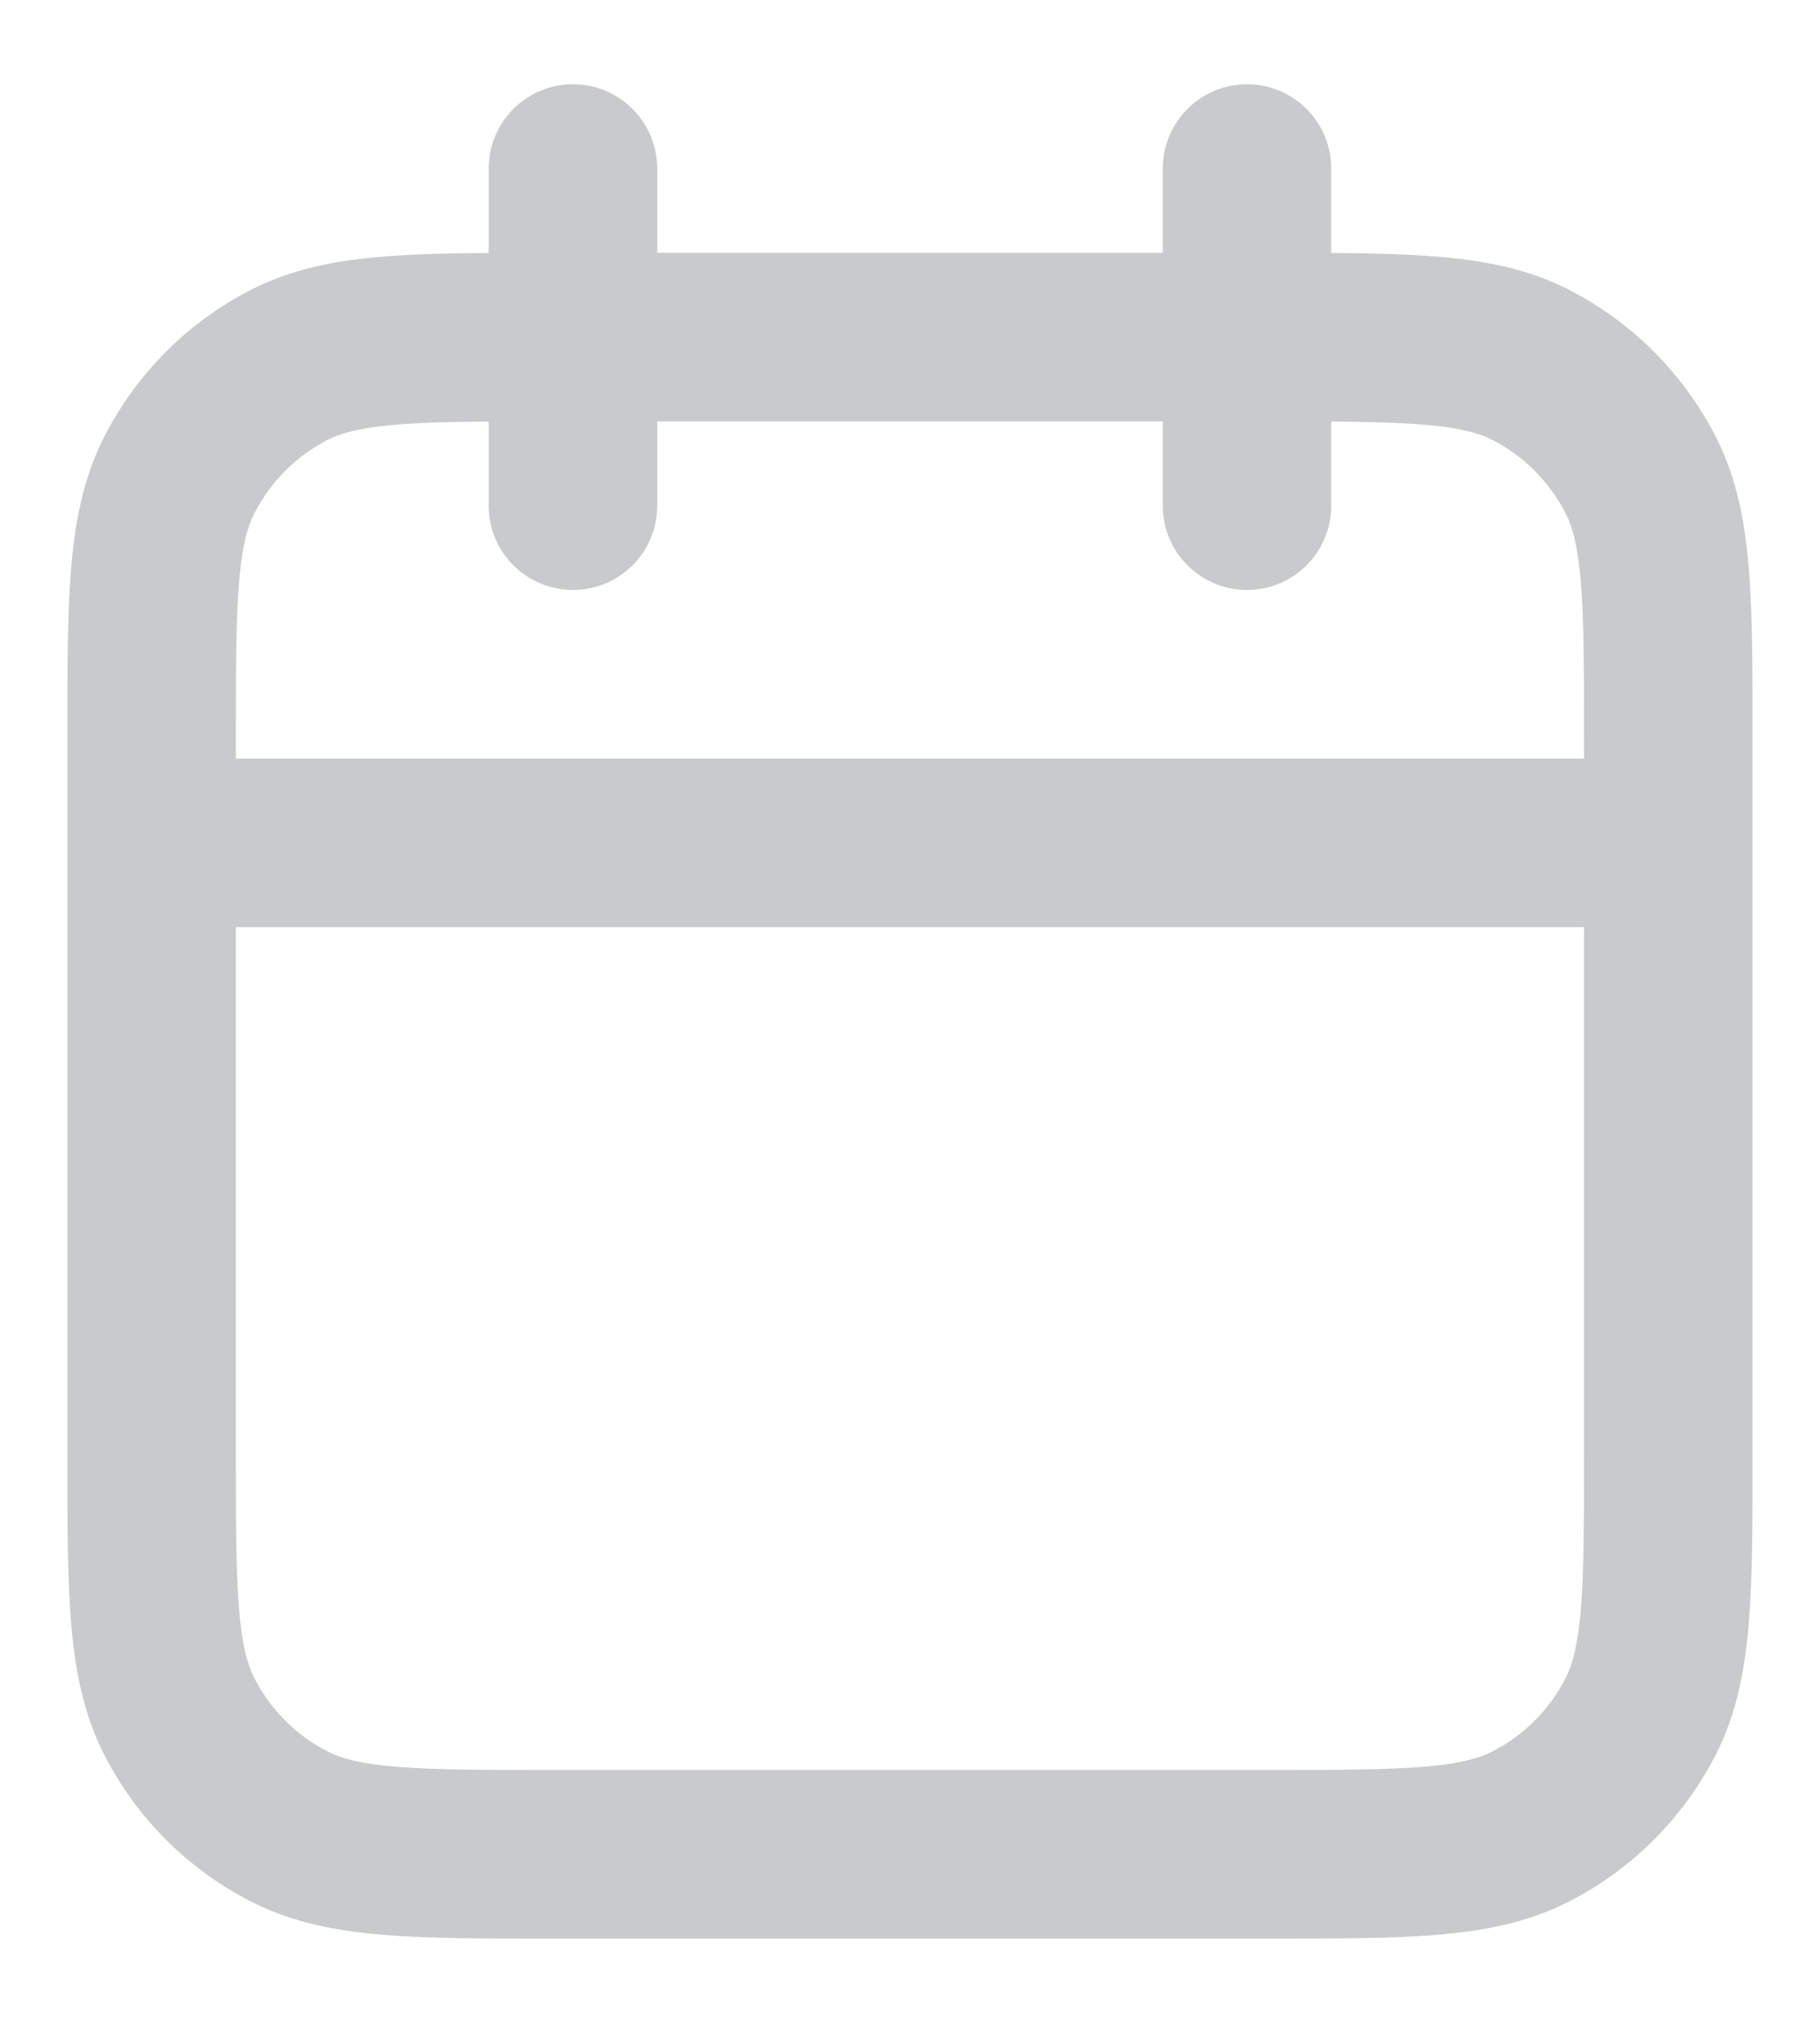 <svg width="18" height="20" viewBox="0 0 18 20" fill="none" xmlns="http://www.w3.org/2000/svg">
<path fill-rule="evenodd" clip-rule="evenodd" d="M5.667 0.833C6.127 0.833 6.5 1.206 6.5 1.667V2.5H11.5V1.667C11.5 1.206 11.873 0.833 12.333 0.833C12.793 0.833 13.166 1.206 13.166 1.667V2.501C13.563 2.504 13.909 2.512 14.21 2.537C14.678 2.575 15.109 2.657 15.513 2.863C16.14 3.183 16.65 3.693 16.97 4.32C17.176 4.724 17.258 5.155 17.296 5.623C17.333 6.074 17.333 6.628 17.333 7.299V14.368C17.333 15.039 17.333 15.592 17.296 16.043C17.258 16.512 17.176 16.942 16.97 17.347C16.65 17.974 16.14 18.484 15.513 18.803C15.109 19.009 14.678 19.091 14.21 19.13C13.759 19.167 13.205 19.167 12.534 19.167H5.465C4.795 19.167 4.241 19.167 3.79 19.13C3.322 19.091 2.891 19.009 2.487 18.803C1.859 18.484 1.349 17.974 1.03 17.347C0.824 16.942 0.742 16.512 0.703 16.043C0.666 15.592 0.666 15.039 0.667 14.368V7.299C0.666 6.628 0.666 6.074 0.703 5.623C0.742 5.155 0.824 4.724 1.03 4.32C1.349 3.693 1.859 3.183 2.487 2.863C2.891 2.657 3.322 2.575 3.79 2.537C4.091 2.512 4.437 2.504 4.833 2.501V1.667C4.833 1.206 5.206 0.833 5.667 0.833ZM4.833 4.168C4.462 4.171 4.17 4.178 3.926 4.198C3.56 4.228 3.374 4.282 3.243 4.348C2.93 4.508 2.675 4.763 2.515 5.077C2.448 5.207 2.394 5.394 2.364 5.759C2.334 6.134 2.333 6.62 2.333 7.333V7.5H15.666V7.333C15.666 6.62 15.666 6.134 15.635 5.759C15.605 5.394 15.551 5.207 15.485 5.077C15.325 4.763 15.07 4.508 14.757 4.348C14.626 4.282 14.439 4.228 14.074 4.198C13.829 4.178 13.538 4.171 13.166 4.168V5C13.166 5.46 12.793 5.833 12.333 5.833C11.873 5.833 11.5 5.46 11.5 5V4.167H6.5V5C6.5 5.46 6.127 5.833 5.667 5.833C5.206 5.833 4.833 5.46 4.833 5V4.168ZM15.666 9.167H2.333V14.333C2.333 15.047 2.334 15.532 2.364 15.907C2.394 16.273 2.448 16.46 2.515 16.59C2.675 16.904 2.93 17.159 3.243 17.318C3.374 17.385 3.56 17.439 3.926 17.469C4.301 17.499 4.786 17.5 5.5 17.5H12.5C13.214 17.5 13.699 17.499 14.074 17.469C14.439 17.439 14.626 17.385 14.757 17.318C15.07 17.159 15.325 16.904 15.485 16.59C15.551 16.46 15.605 16.273 15.635 15.907C15.666 15.532 15.666 15.047 15.666 14.333V9.167Z" fill="#C9CACC"/>
</svg>
